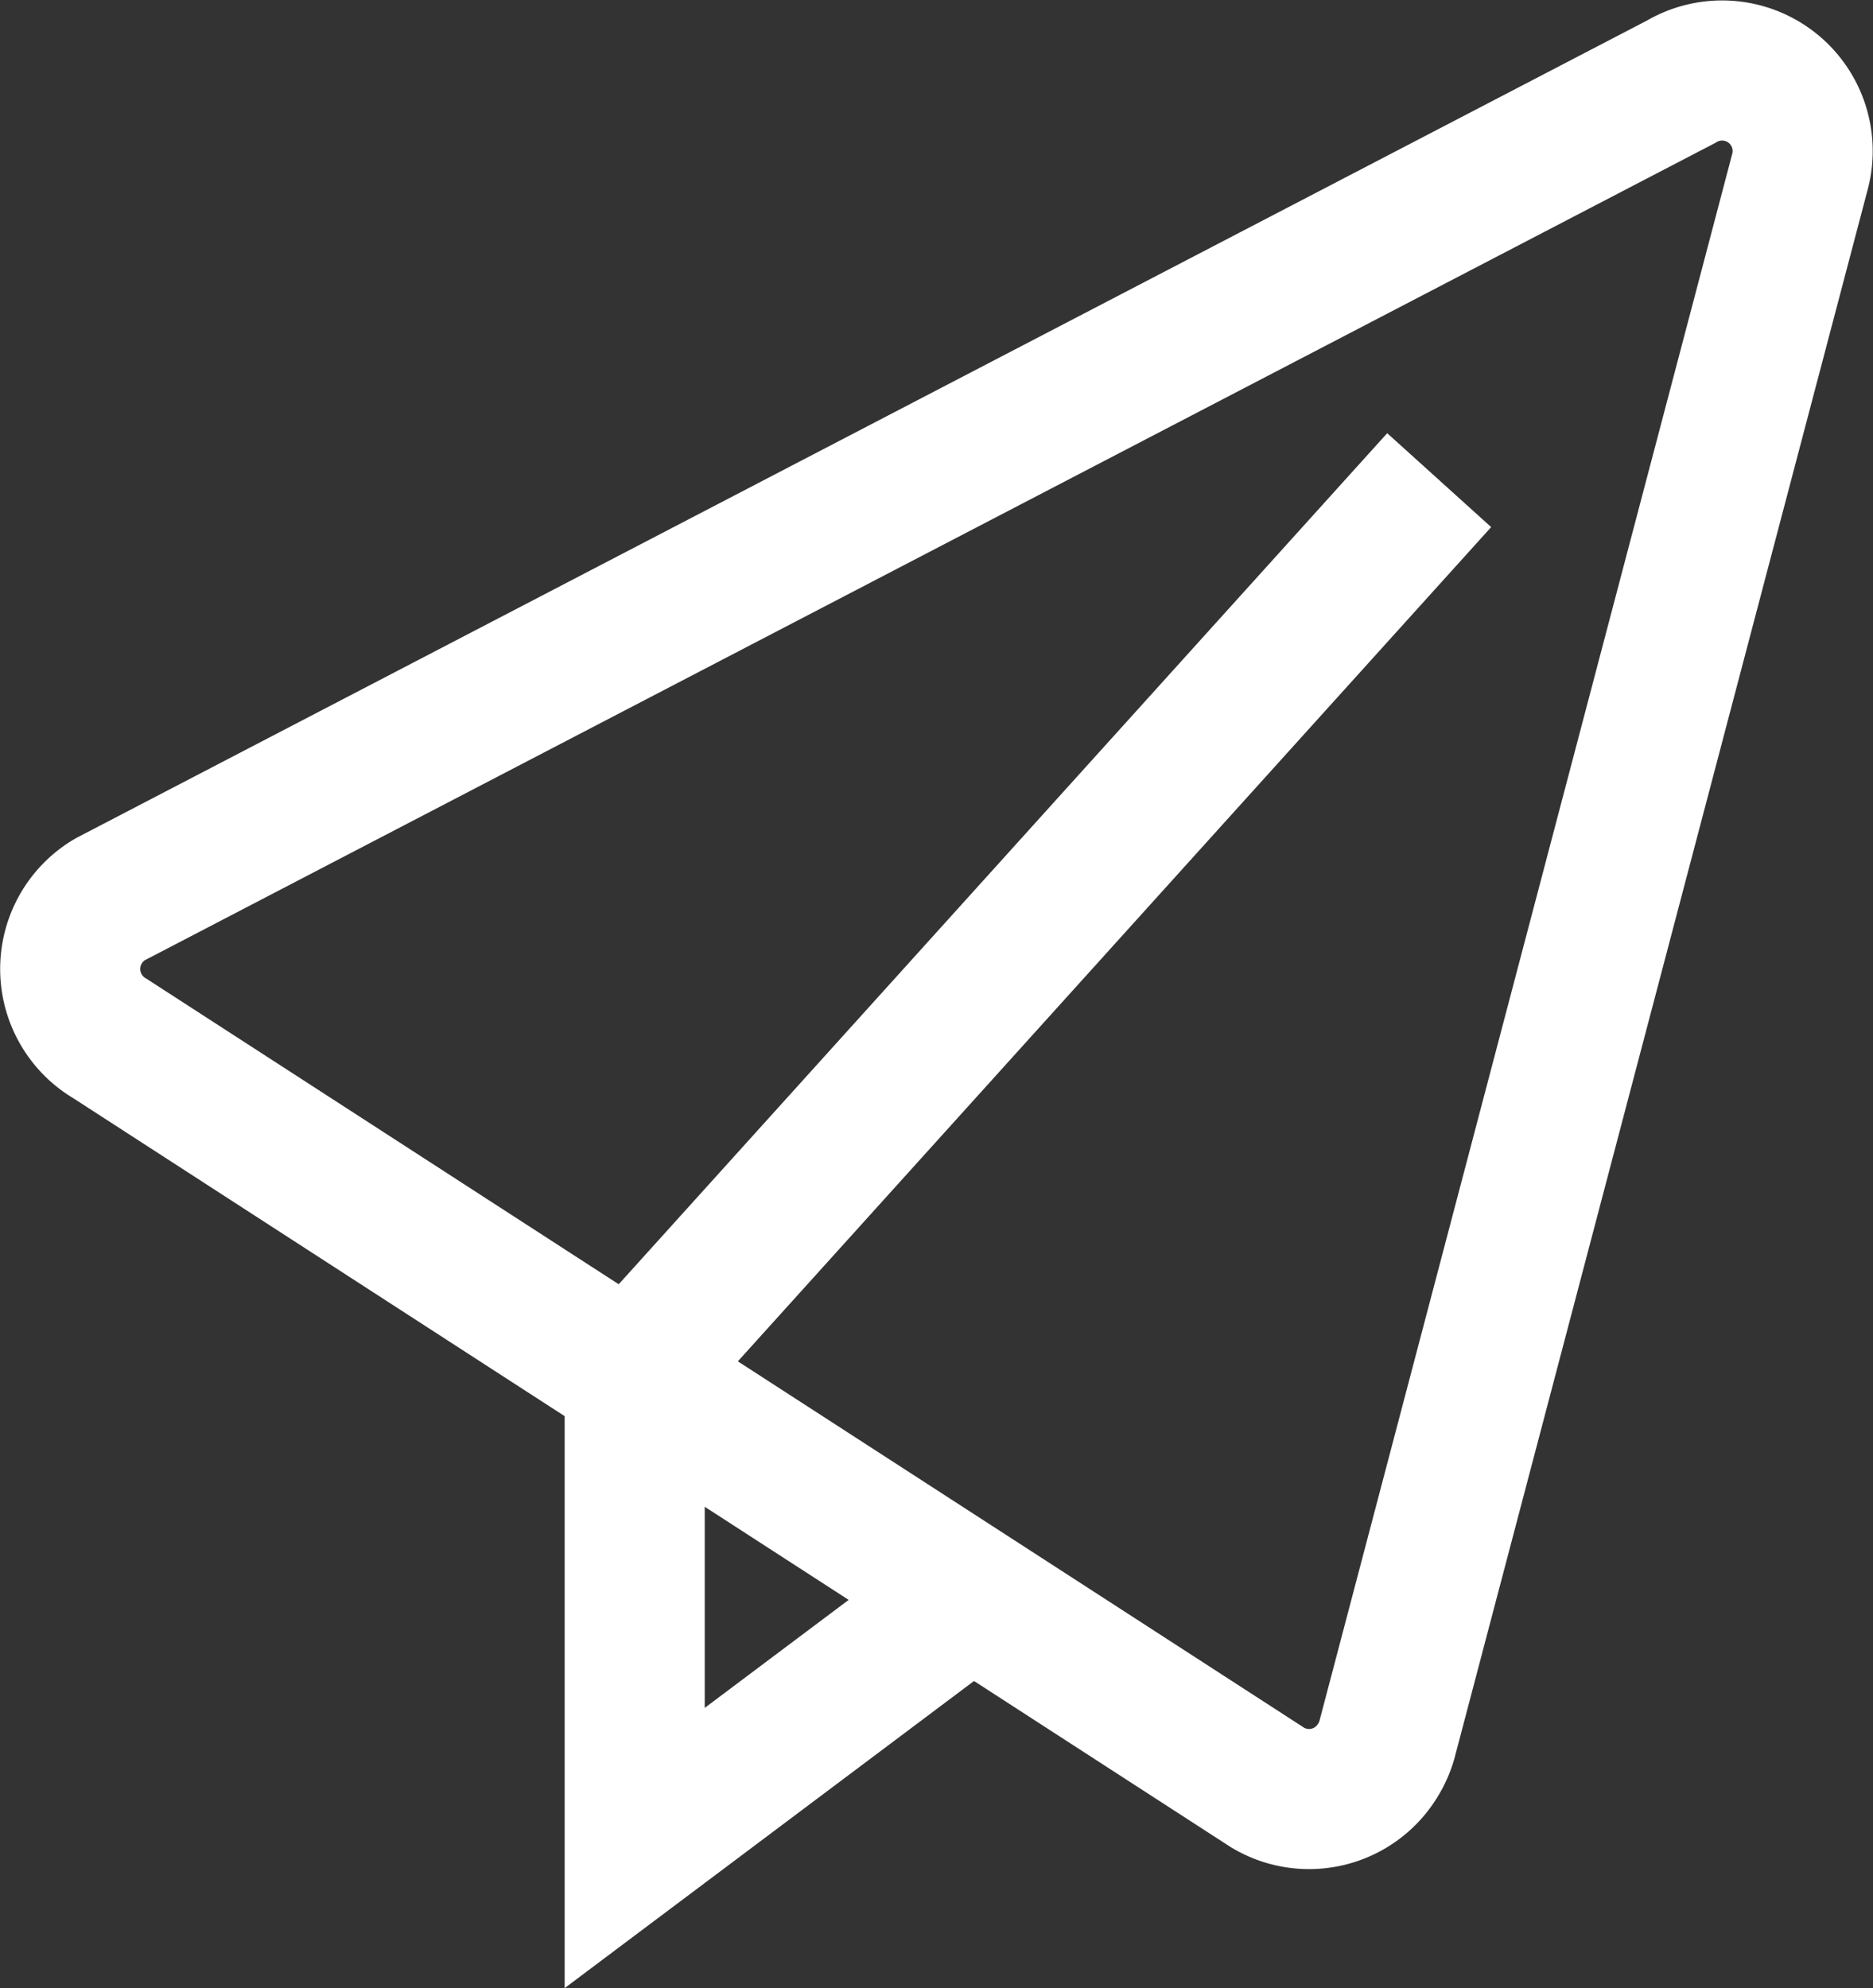 <svg xmlns="http://www.w3.org/2000/svg" viewBox="0 0 133.71 141.9"><rect x="0" y="0" width="133.71" height="141.9" fill="#333333" stroke="none"/><defs><style>.cls-1{fill:none;stroke:#fff;stroke-miterlimit:10;stroke-width:10px;}</style></defs><title>Asset 13</title><g id="Layer_2" data-name="Layer 2"><g id="Layer_1-2" data-name="Layer 1"><g id="Layer_2-2" data-name="Layer 2"><g id="transport"><g id="paper_plane" data-name="paper plane"><path class="cls-1" d="M99,124.21,128.46,12.39A5.75,5.75,0,0,0,120,5.84L7.86,64.19a5.76,5.76,0,0,0,0,9.94L90.5,127.59a5.74,5.74,0,0,0,7.89-2A5.81,5.81,0,0,0,99,124.21Z"/><polyline class="cls-1" points="68.28 114.67 45.31 131.9 45.31 97.44"/><line class="cls-1" x1="46.05" y1="97.04" x2="102.74" y2="34.27"/></g></g></g></g></g></svg>